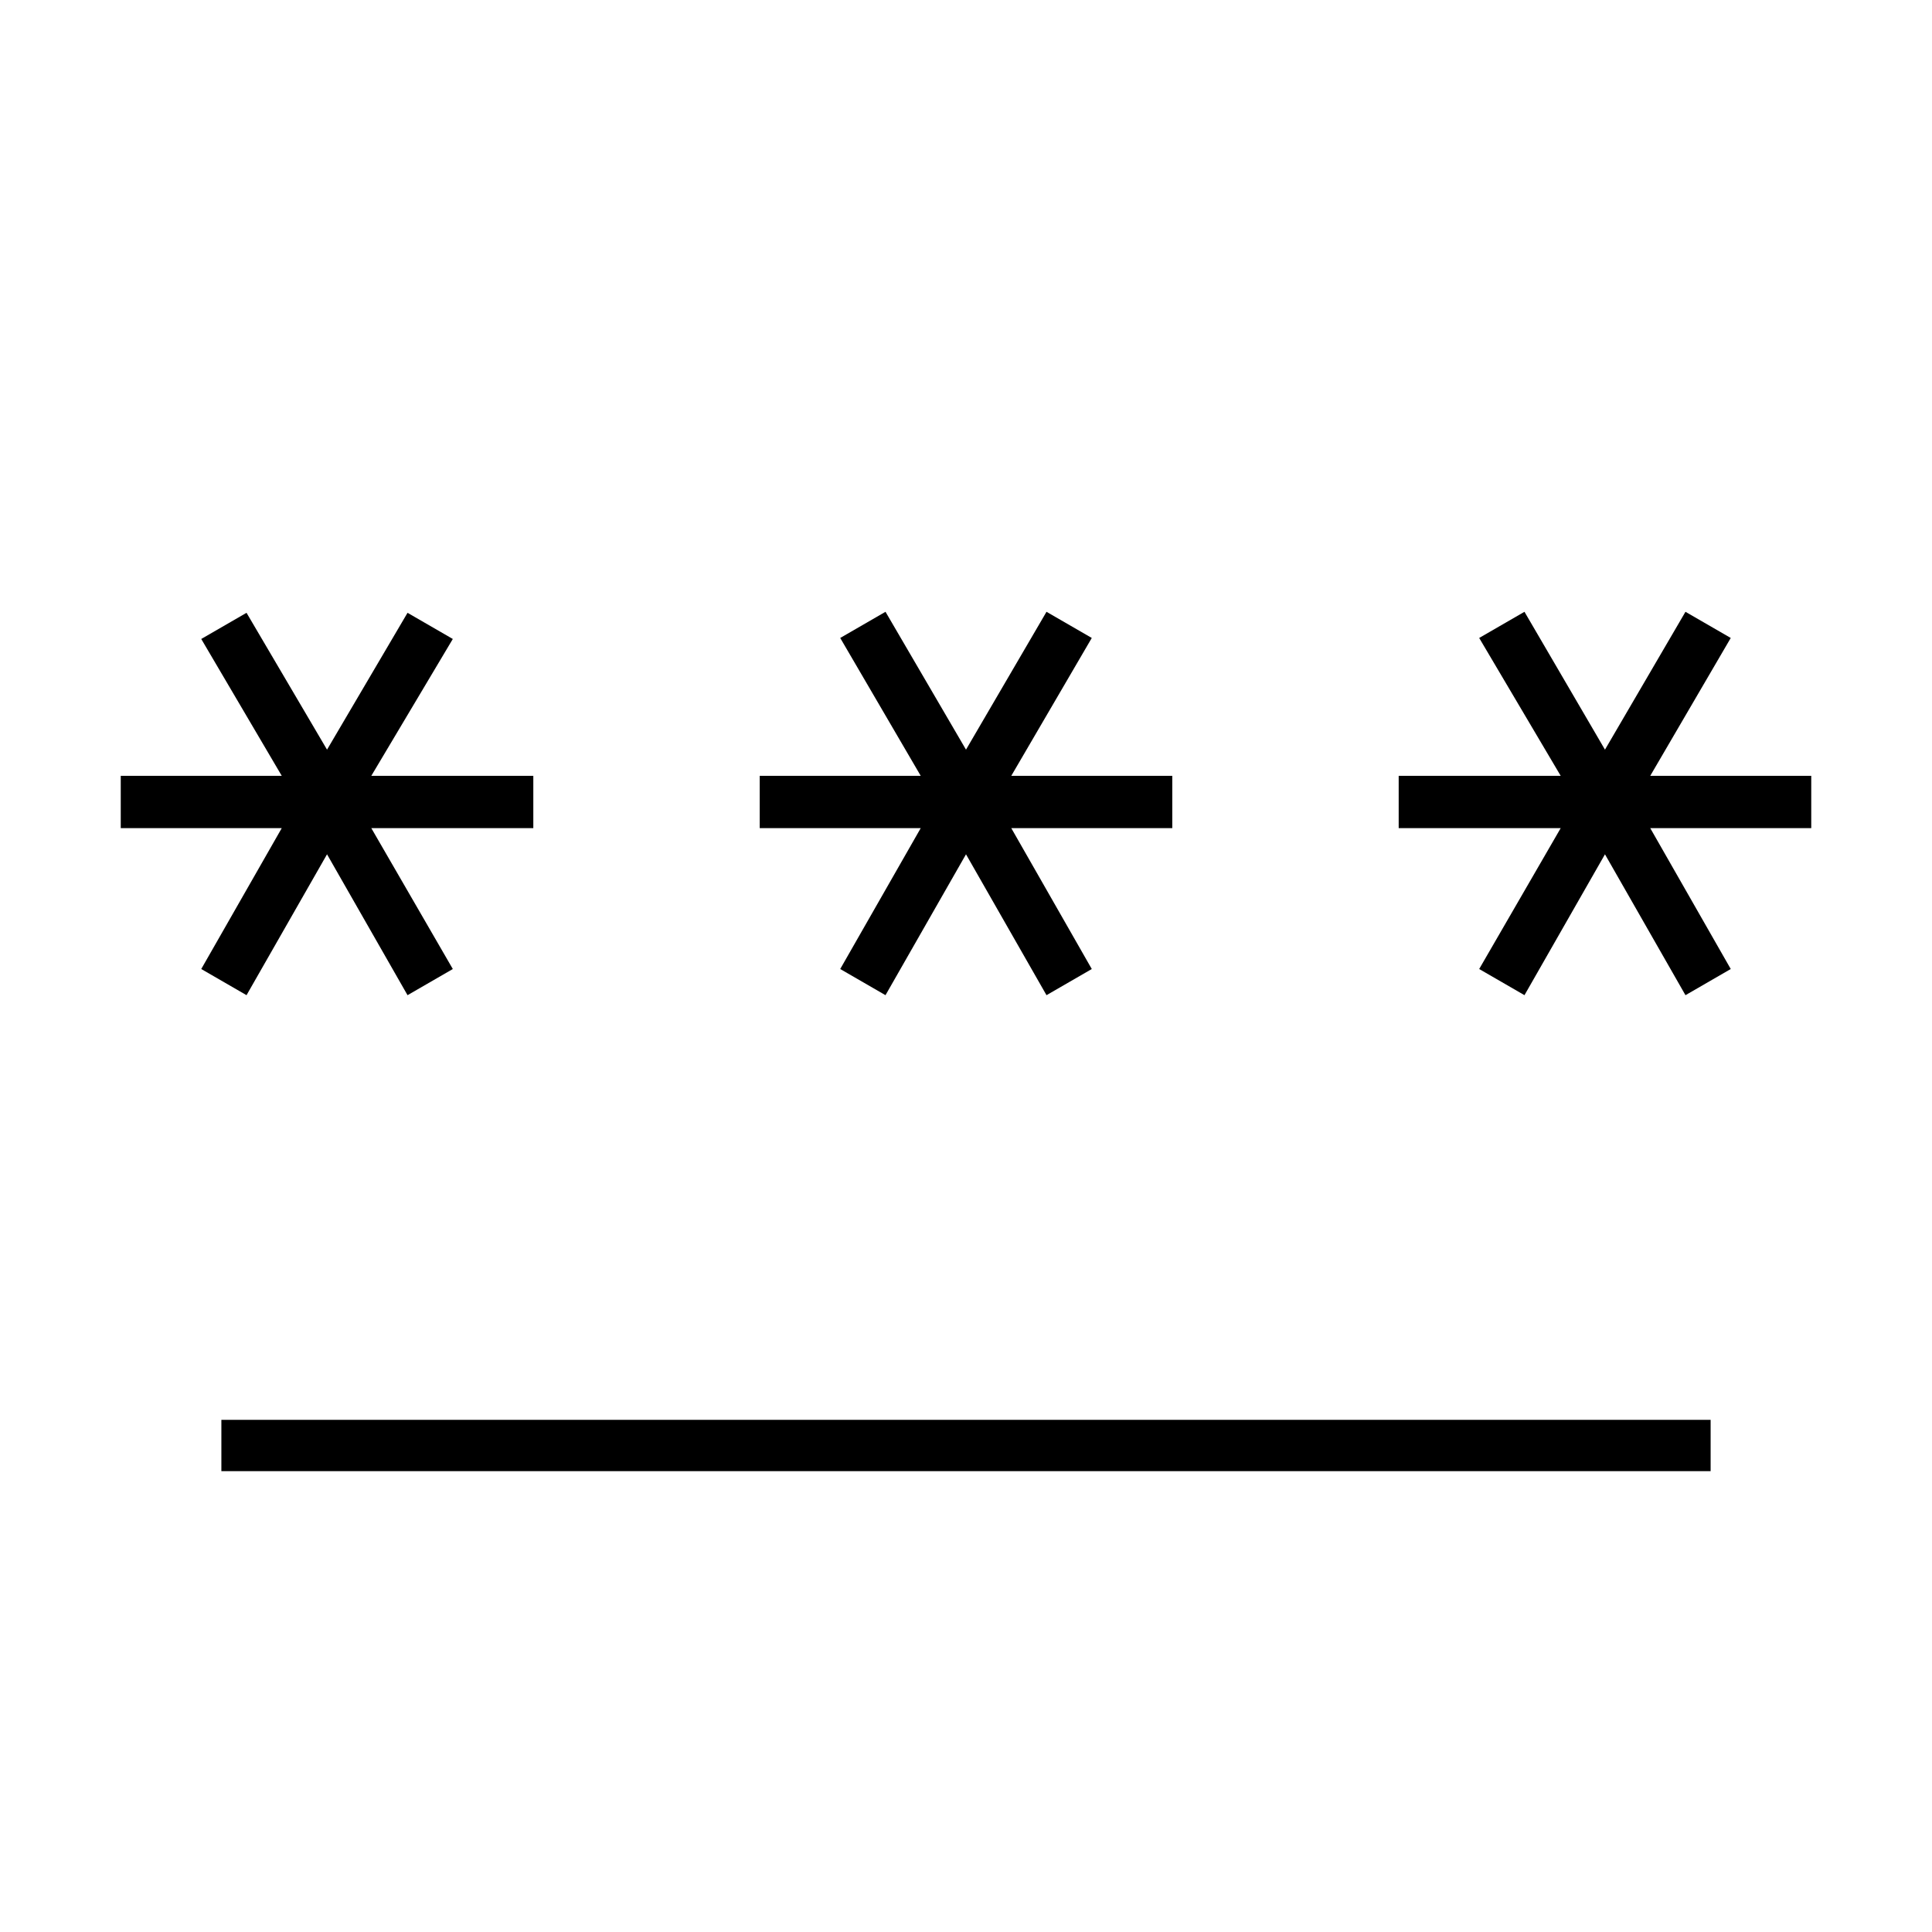 <svg xmlns="http://www.w3.org/2000/svg" height="24" viewBox="0 -960 960 960" width="24"><path d="M110-229v-25.5h740v25.5H110Zm12.5-236.5-22.5-13 40-70H60v-26h80l-40-68 22.5-13 40 68 40-68 22.5 13-40.5 68H265v26h-80.5l40.5 70-22.5 13-40-70-40 70Zm317.5 0-22.5-13 40-70h-80v-26h80l-40-68.5 22.5-13 40 68.5 40-68.5 22.5 13-40 68.5h80v26h-80l40 70-22.5 13-40-70-40 70Zm317.5 0-22.5-13 40.5-70H695v-26h80.5L735-643l22.5-13 40 68.5 40-68.5 22.5 13-40 68.5h80v26h-80l40 70-22.5 13-40-70-40 70Z"/></svg>